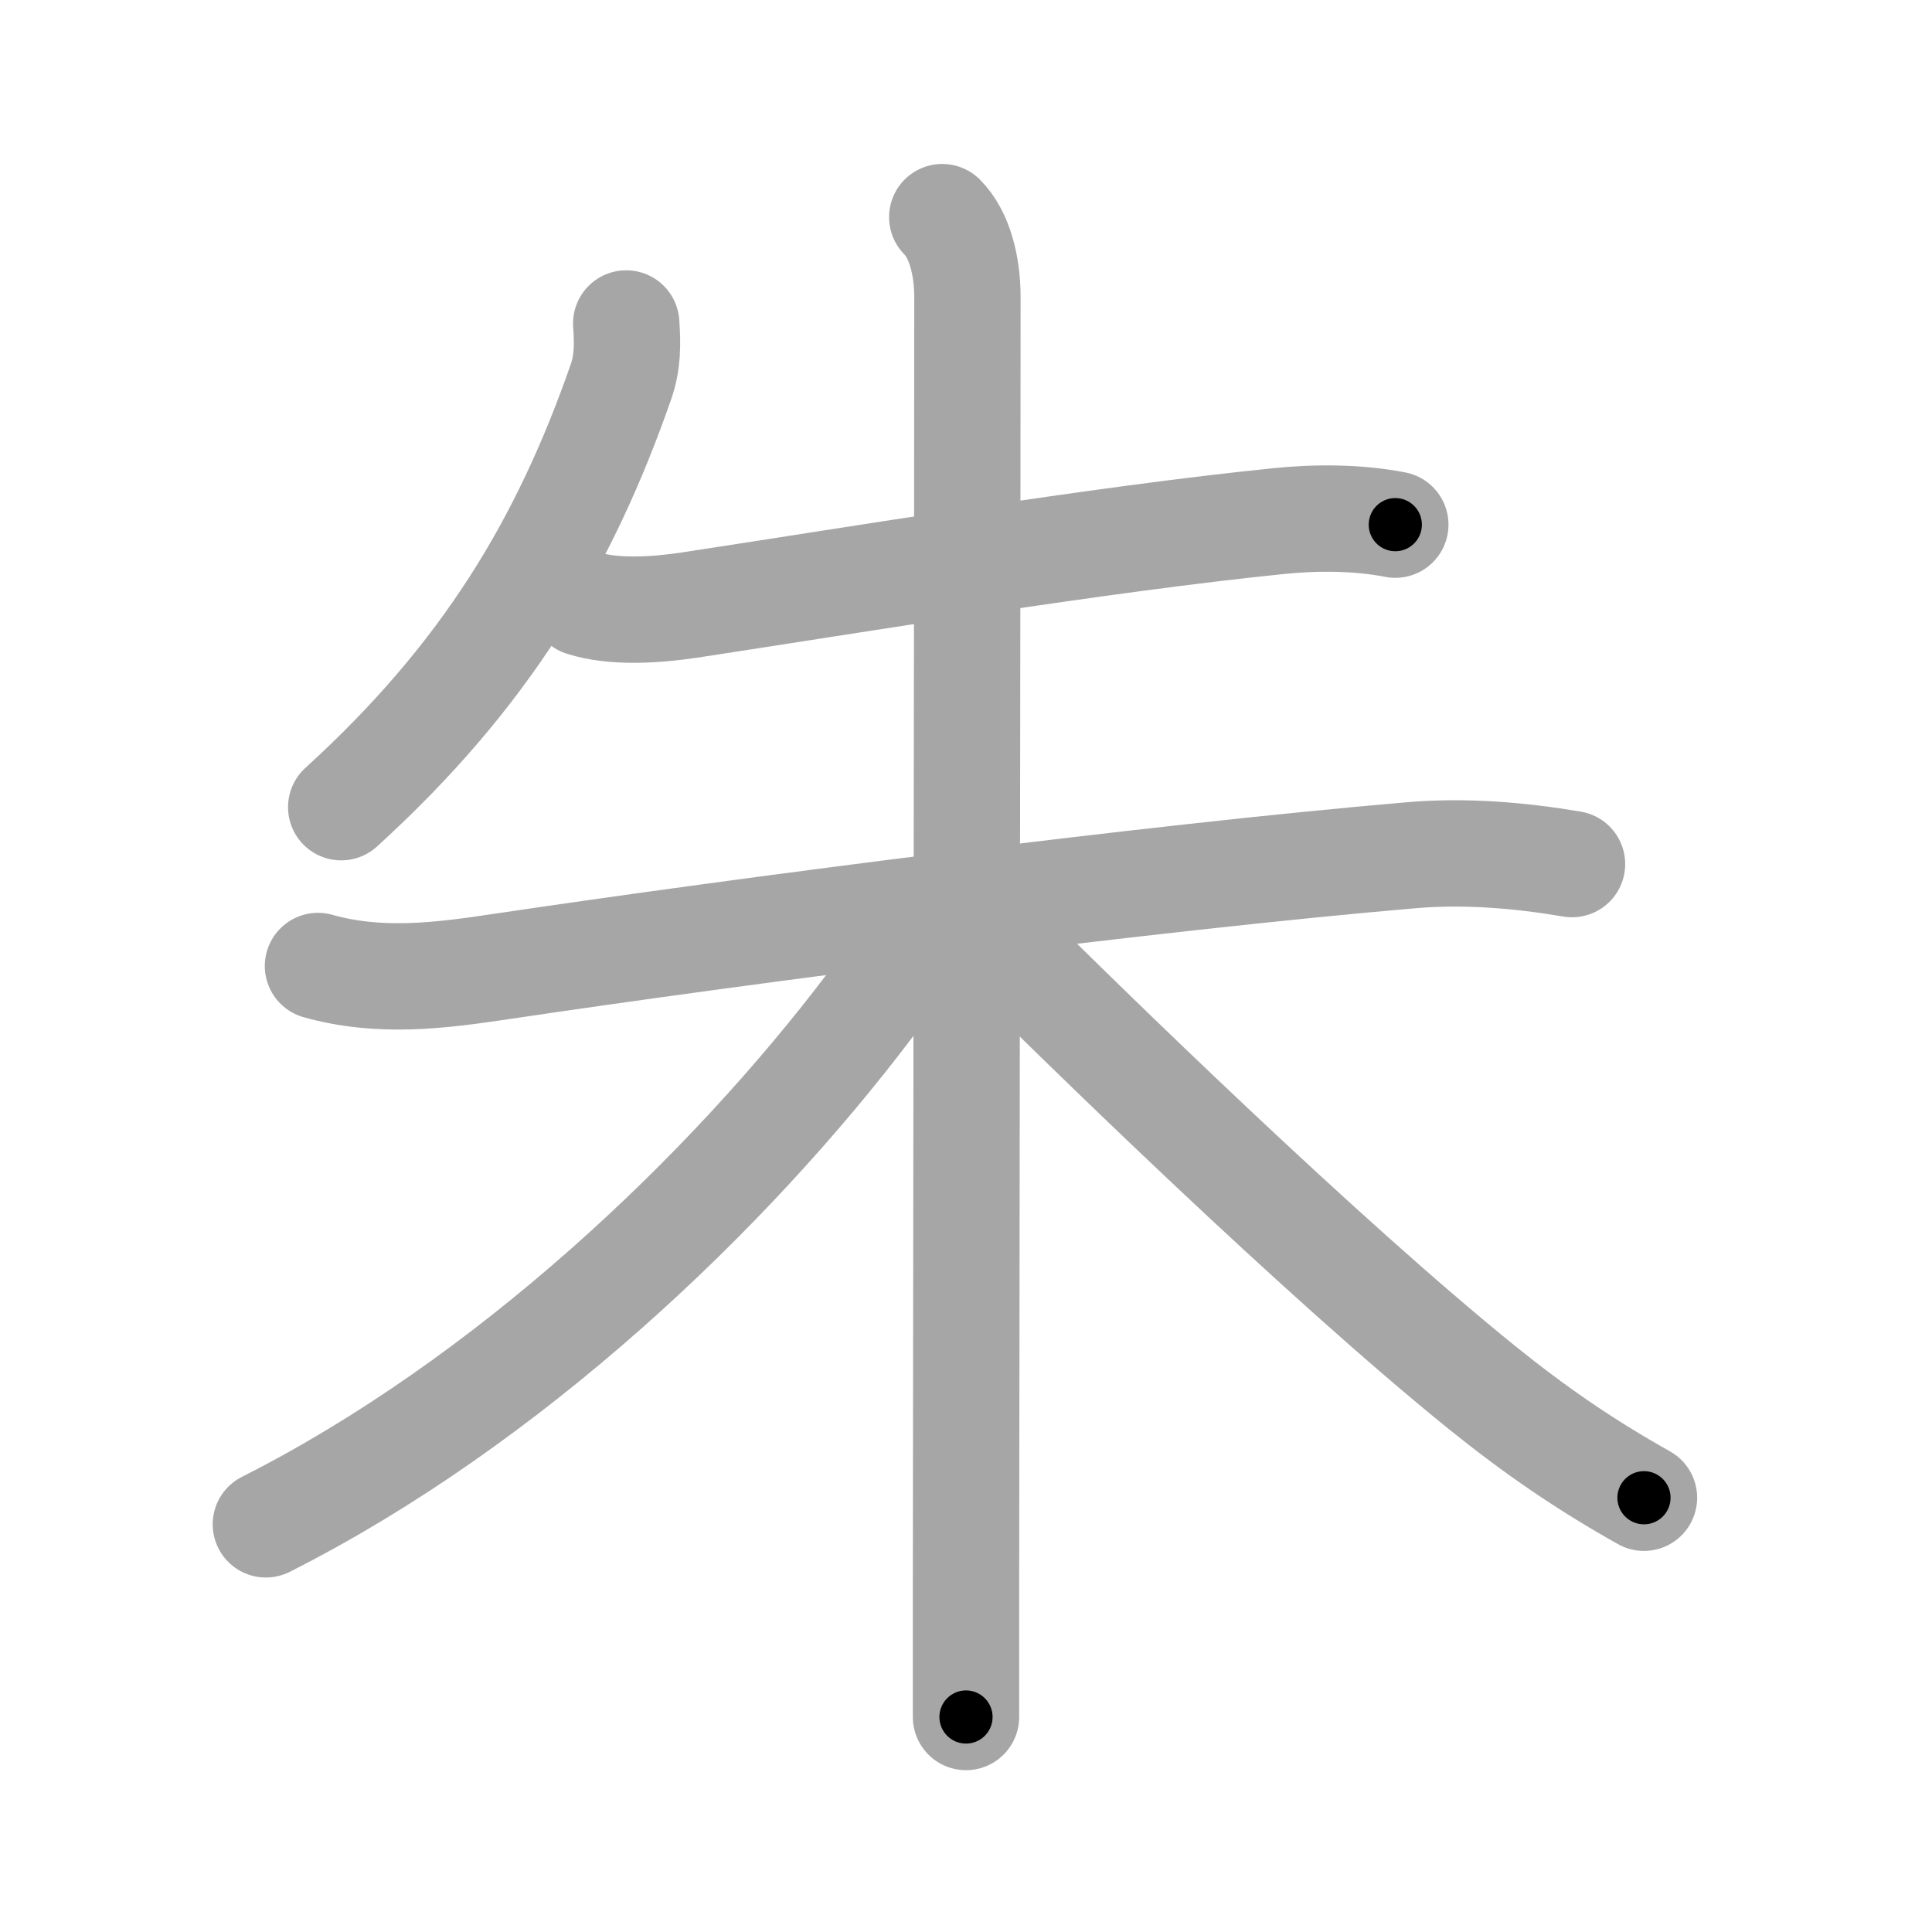 <svg xmlns="http://www.w3.org/2000/svg" viewBox="0 0 109 109" id="6731"><g fill="none" stroke="#a6a6a6" stroke-width="6" stroke-linecap="round" stroke-linejoin="round"><g><g><path d="M35.33,18.25c0.08,1.16,0.09,2.19-0.3,3.3c-3.18,9.12-7.64,16.58-15.78,23.99" /></g><g><path d="M32.88,34.02c1.77,0.57,4.19,0.39,6,0.12c9.58-1.46,23.21-3.72,33.25-4.74c2.14-0.22,4.49-0.21,6.59,0.2" /><g><path d="M17.94,54.5c3.45,0.97,6.81,0.56,10.33,0.03c13.49-2.01,36.72-5.03,51.36-6.28c3.01-0.26,6.1,0,9.06,0.5" /><path d="M53.16,12.25c0.98,0.98,1.42,2.75,1.42,4.5c0,12.49-0.06,49.56-0.08,72.5c0,2.77,0,5.33,0,7.62" /><path d="M51.25,52.25c0,1.5-1.06,3.01-2.18,4.48C41.04,67.35,28.62,79.12,15,86" /><path d="M55.5,52.25c5.85,5.85,19.07,18.73,28.12,26.04c2.99,2.41,5.78,4.33,9.13,6.21" /></g></g></g></g><g fill="none" stroke="#000" stroke-width="3" stroke-linecap="round" stroke-linejoin="round"><path d="M35.33,18.25c0.08,1.16,0.09,2.19-0.3,3.3c-3.18,9.12-7.64,16.58-15.78,23.99" stroke-dasharray="32.384" stroke-dashoffset="32.384"><animate attributeName="stroke-dashoffset" values="32.384;32.384;0" dur="0.324s" fill="freeze" begin="0s;6731.click" /></path><path d="M32.88,34.02c1.77,0.57,4.19,0.39,6,0.12c9.58-1.46,23.21-3.72,33.25-4.74c2.14-0.22,4.49-0.21,6.59,0.2" stroke-dasharray="46.256" stroke-dashoffset="46.256"><animate attributeName="stroke-dashoffset" values="46.256" fill="freeze" begin="6731.click" /><animate attributeName="stroke-dashoffset" values="46.256;46.256;0" keyTimes="0;0.412;1" dur="0.787s" fill="freeze" begin="0s;6731.click" /></path><path d="M17.94,54.5c3.45,0.97,6.81,0.56,10.33,0.03c13.49-2.01,36.72-5.03,51.36-6.28c3.01-0.26,6.1,0,9.06,0.5" stroke-dasharray="71.263" stroke-dashoffset="71.263"><animate attributeName="stroke-dashoffset" values="71.263" fill="freeze" begin="6731.click" /><animate attributeName="stroke-dashoffset" values="71.263;71.263;0" keyTimes="0;0.595;1" dur="1.323s" fill="freeze" begin="0s;6731.click" /></path><path d="M53.16,12.25c0.98,0.98,1.42,2.75,1.42,4.5c0,12.49-0.06,49.56-0.08,72.5c0,2.77,0,5.33,0,7.62" stroke-dasharray="84.952" stroke-dashoffset="84.952"><animate attributeName="stroke-dashoffset" values="84.952" fill="freeze" begin="6731.click" /><animate attributeName="stroke-dashoffset" values="84.952;84.952;0" keyTimes="0;0.674;1" dur="1.962s" fill="freeze" begin="0s;6731.click" /></path><path d="M51.25,52.25c0,1.5-1.06,3.01-2.18,4.48C41.04,67.35,28.62,79.12,15,86" stroke-dasharray="50.346" stroke-dashoffset="50.346"><animate attributeName="stroke-dashoffset" values="50.346" fill="freeze" begin="6731.click" /><animate attributeName="stroke-dashoffset" values="50.346;50.346;0" keyTimes="0;0.796;1" dur="2.465s" fill="freeze" begin="0s;6731.click" /></path><path d="M55.5,52.25c5.85,5.85,19.07,18.73,28.12,26.04c2.99,2.41,5.78,4.33,9.13,6.21" stroke-dasharray="49.396" stroke-dashoffset="49.396"><animate attributeName="stroke-dashoffset" values="49.396" fill="freeze" begin="6731.click" /><animate attributeName="stroke-dashoffset" values="49.396;49.396;0" keyTimes="0;0.833;1" dur="2.959s" fill="freeze" begin="0s;6731.click" /></path></g></svg>
